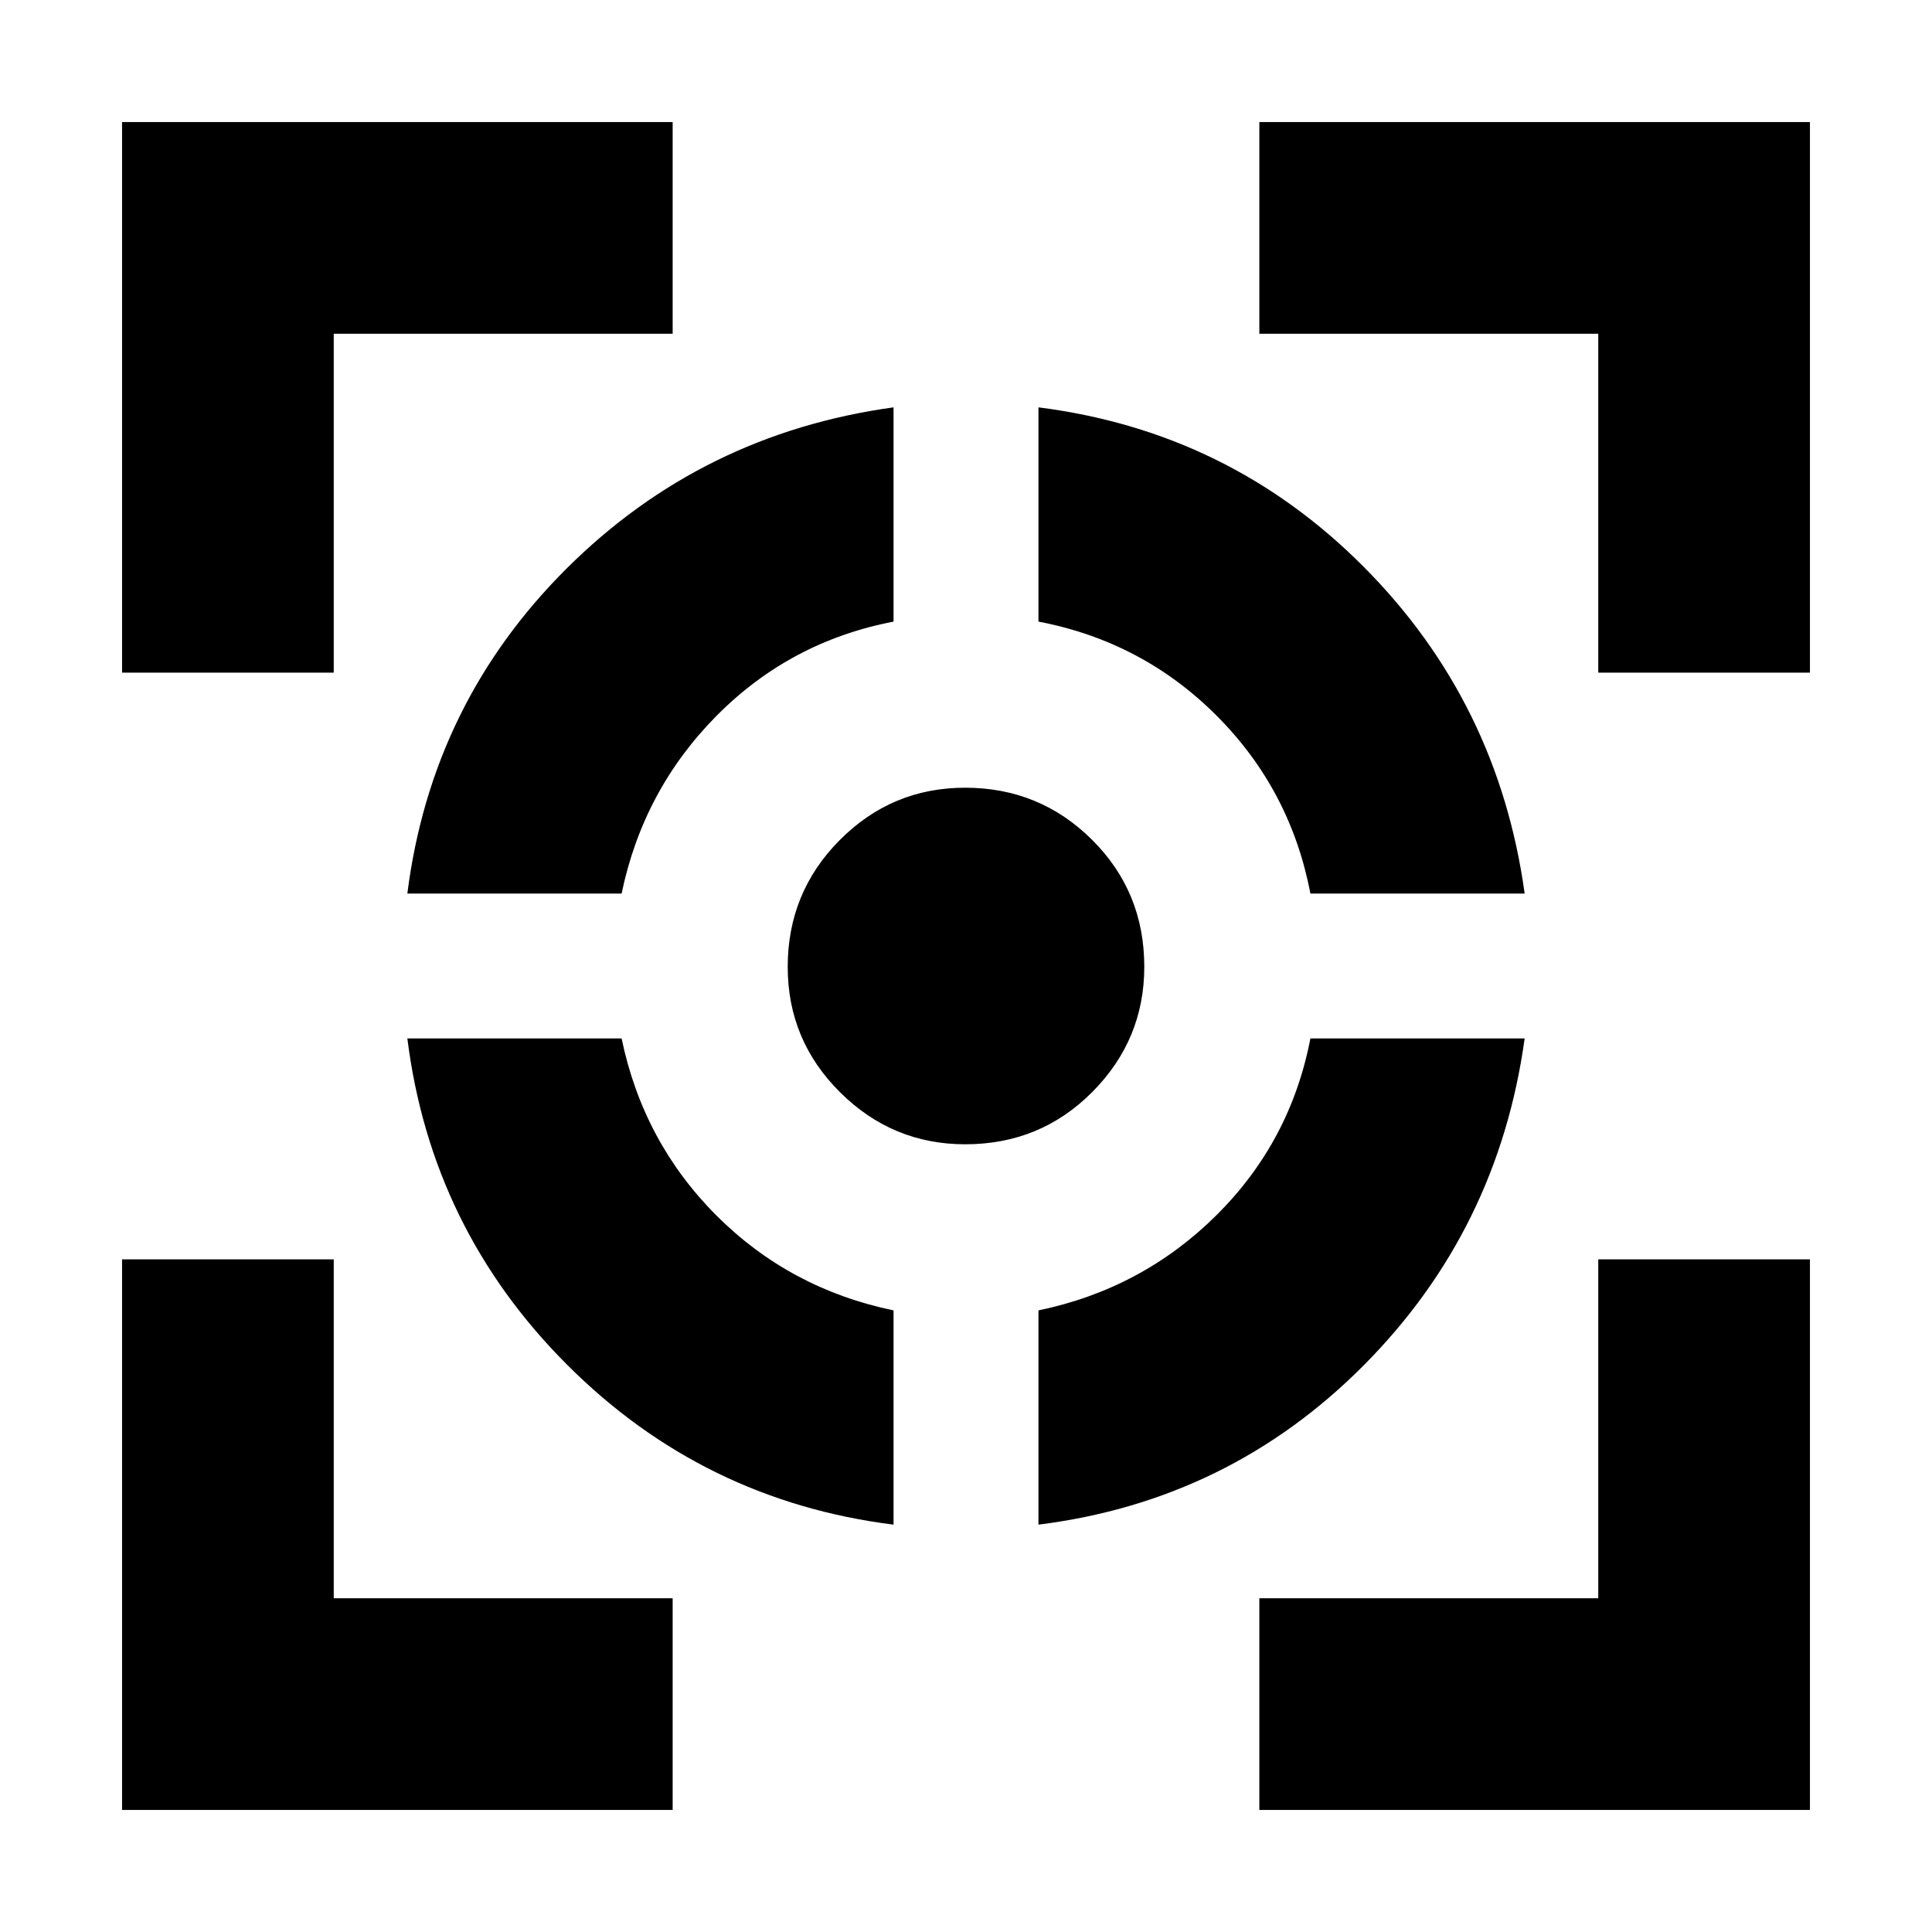 <svg xmlns="http://www.w3.org/2000/svg" height="20" viewBox="0 -960 960 960" width="20"><path d="M60.65-60.65v-273.59h105.18v168.41h168.41v105.18H60.65Zm0-565.11v-273.59h273.59v105.18H165.83v168.41H60.65ZM444-202.41q-94.65-11.89-162.17-79.42Q214.3-349.35 202.41-444h106.46q10.72 51.57 47.14 87.99 36.42 36.42 87.99 47.14v106.46ZM202.41-516q12-94.67 79.19-161.56 67.18-66.9 162.4-80.03v106.46q-51.31 9.88-87.86 46.72-36.55 36.84-47.27 88.41H202.41Zm277.22 124.59q-36.23 0-62.22-25.86-26-25.86-26-62.29 0-37.01 25.86-63.02 25.86-26.01 62.29-26.01 37.01 0 63.02 25.82 26.01 25.82 26.01 63.14 0 36.23-25.82 62.22-25.82 26-63.14 26Zm36.37 189v-106.46q51.57-10.72 88.41-47.27 36.84-36.55 46.72-87.86h106.46q-13.13 95.22-80.01 162.46Q610.7-214.3 516-202.41ZM651.13-516q-9.86-51.65-46.67-88.46-36.81-36.81-88.46-46.67v-106.46q94.67 12 161.56 79.19 66.9 67.18 80.03 162.4H651.13ZM625.76-60.65v-105.18h168.41v-168.41h105.18v273.59H625.76Zm168.41-565.11v-168.41H625.76v-105.18h273.59v273.59H794.17Z"/></svg>